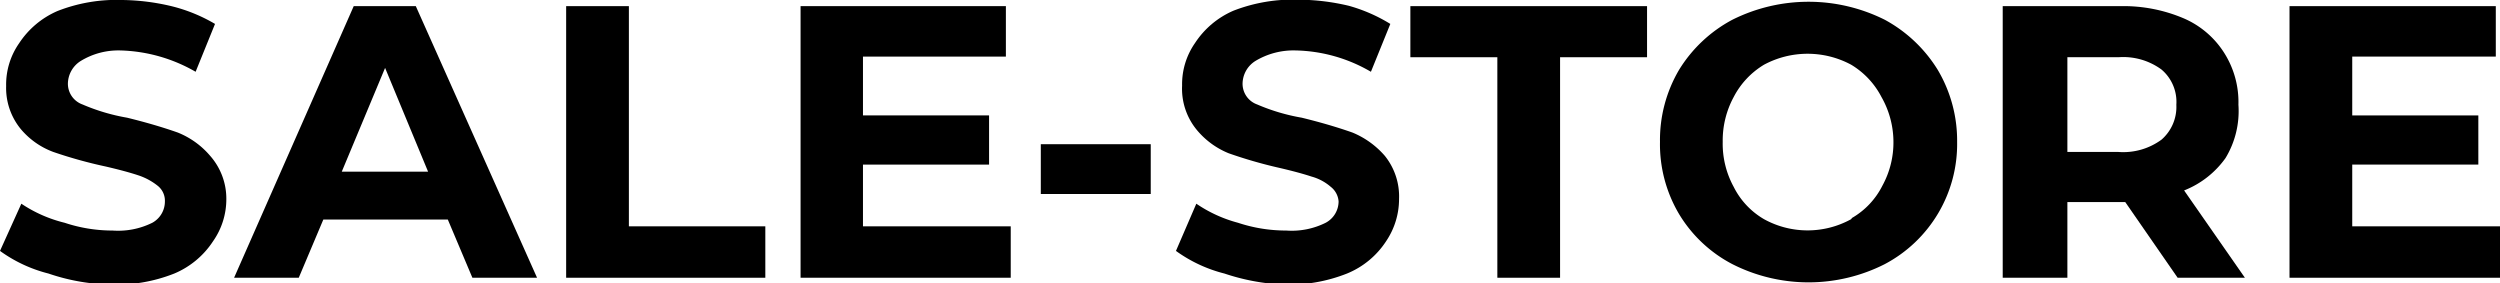 <svg id="d678ba06-a636-419f-b3ba-0200df34ac4a" data-name="d762966f-9207-448c-9842-8dbbcbb88822" xmlns="http://www.w3.org/2000/svg" width="77.32" height="8.76" viewBox="0 0 77.32 8.76">
  <title>logo</title>
  <g>
    <path d="M1.5,8.46A4.38,4.38,0,0,1,0,7.76L.66,6.3A4.19,4.19,0,0,0,2,6.89a4.68,4.68,0,0,0,1.48.24,2.38,2.38,0,0,0,1.23-.24.75.75,0,0,0,.39-.66.59.59,0,0,0-.23-.49,1.93,1.93,0,0,0-.6-.32c-.24-.08-.57-.17-1-.27A14.08,14.08,0,0,1,1.65,4.7,2.4,2.4,0,0,1,.65,4,2,2,0,0,1,.19,2.66a2.23,2.23,0,0,1,.4-1.32,2.7,2.7,0,0,1,1.19-1,5,5,0,0,1,2-.34A6.88,6.88,0,0,1,5.3.19,5,5,0,0,1,6.65.74l-.6,1.48a4.9,4.9,0,0,0-2.33-.66,2.23,2.23,0,0,0-1.23.33.84.84,0,0,0-.39.7.68.68,0,0,0,.45.64,6.08,6.08,0,0,0,1.38.41c.53.13,1.06.28,1.57.46a2.57,2.57,0,0,1,1,.72A2,2,0,0,1,7,6.15a2.26,2.26,0,0,1-.41,1.31,2.66,2.66,0,0,1-1.2,1,4.9,4.9,0,0,1-2,.34A6.31,6.31,0,0,1,1.5,8.46Z"/>
    <path d="M13.85,6.79H10l-.76,1.8h-2L10.94.19h1.92l3.75,8.4h-2Zm-.61-1.48L11.91,2.1,10.57,5.31Z"/>
    <path d="M17.51.19h1.94V7h4.22V8.59H17.51Z"/>
    <path d="M31.26,7V8.59h-6.5V.19h6.35V1.75H26.69V3.57h3.9V5.09h-3.9V7Z"/>
    <path d="M32.19,4.46h3.4V6h-3.4Z"/>
    <path d="M37.87,8.46a4.38,4.38,0,0,1-1.5-.7L37,6.3a4.19,4.19,0,0,0,1.29.59,4.7,4.7,0,0,0,1.49.24A2.35,2.35,0,0,0,41,6.89a.75.75,0,0,0,.4-.66.63.63,0,0,0-.24-.45,1.52,1.52,0,0,0-.6-.32c-.24-.08-.57-.17-1-.27A14.08,14.08,0,0,1,38,4.74,2.5,2.5,0,0,1,37,4a2,2,0,0,1-.44-1.35,2.23,2.23,0,0,1,.4-1.32,2.7,2.7,0,0,1,1.19-1,5.08,5.08,0,0,1,2-.34,6.88,6.88,0,0,1,1.57.19A5,5,0,0,1,43,.74l-.6,1.48a4.79,4.79,0,0,0-2.33-.66,2.28,2.28,0,0,0-1.25.33.84.84,0,0,0-.39.7.68.68,0,0,0,.45.64,6.08,6.08,0,0,0,1.38.41c.53.13,1.06.28,1.57.46a2.67,2.67,0,0,1,1,.72,2,2,0,0,1,.44,1.33,2.33,2.33,0,0,1-.4,1.31,2.63,2.63,0,0,1-1.21,1,4.9,4.9,0,0,1-2,.34A6.66,6.66,0,0,1,37.87,8.46Z"/>
    <path d="M46.31,1.77H43.62V.19h7.32V1.77H48.25V8.59H46.31Z"/>
    <path d="M53.58,8.17a4.17,4.17,0,0,1-1.65-1.55,4.23,4.23,0,0,1-.59-2.23,4.28,4.28,0,0,1,.59-2.23A4.31,4.31,0,0,1,53.58.61a5.27,5.27,0,0,1,4.71,0,4.36,4.36,0,0,1,1.64,1.55,4.29,4.29,0,0,1,.6,2.23,4.2,4.2,0,0,1-2.24,3.78A5.21,5.21,0,0,1,53.58,8.17Zm3.7-1.43a2.39,2.39,0,0,0,.94-1,2.78,2.78,0,0,0,.34-1.39A2.82,2.82,0,0,0,58.19,3a2.51,2.51,0,0,0-.94-1,2.85,2.85,0,0,0-2.69,0,2.51,2.51,0,0,0-.94,1,2.83,2.83,0,0,0-.34,1.39,2.78,2.78,0,0,0,.34,1.39,2.39,2.39,0,0,0,.94,1,2.79,2.79,0,0,0,2.69,0Z"/>
    <path d="M67.35,8.59,65.73,6.25H63.94V8.59h-2V.19h3.64a4.75,4.75,0,0,1,1.94.37,2.78,2.78,0,0,1,1.26,1.06,2.84,2.84,0,0,1,.45,1.62,2.8,2.8,0,0,1-.4,1.65,2.86,2.86,0,0,1-1.28,1l1.88,2.7Zm-.5-6.44a2,2,0,0,0-1.33-.38H63.94V4.7h1.58a2,2,0,0,0,1.33-.38,1.34,1.34,0,0,0,.46-1.08A1.31,1.31,0,0,0,66.85,2.15Z"/>
    <path d="M77.32,7V8.59H70.81V.19h6.38V1.75H72.75V3.57h3.9V5.09h-3.9V7Z"/>
  </g>
</svg>
